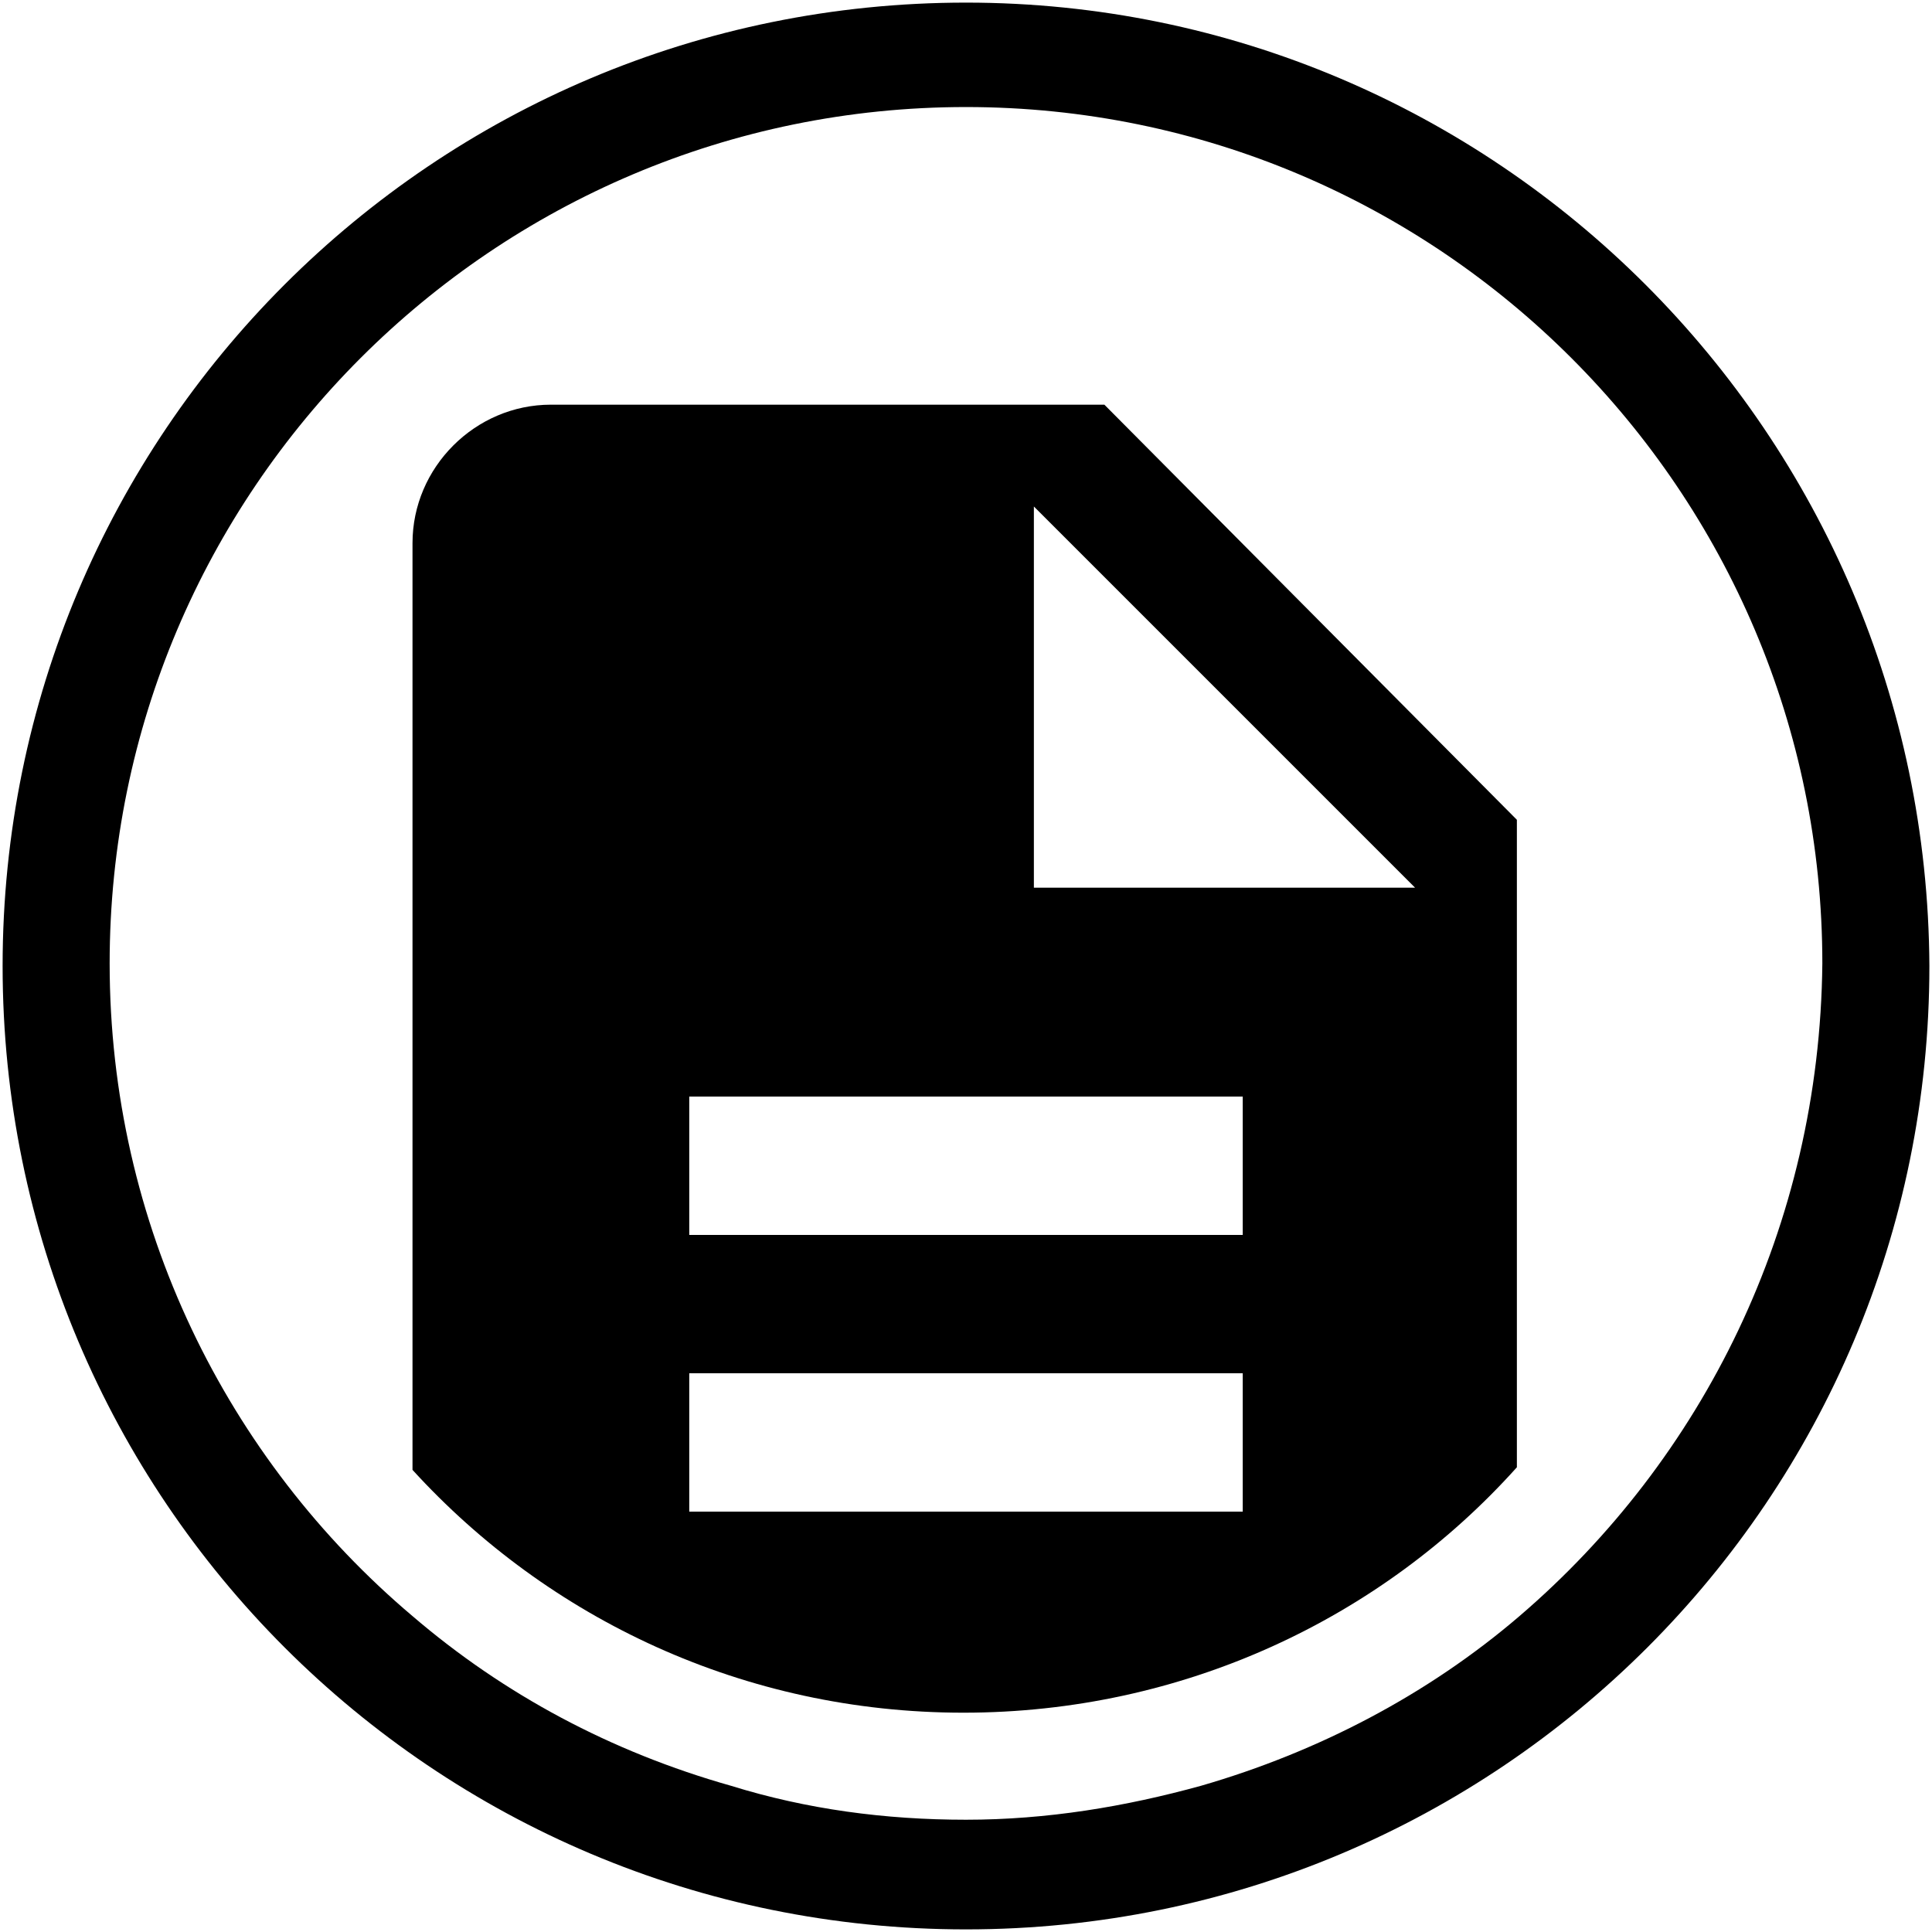 <svg xmlns="http://www.w3.org/2000/svg" viewBox="-0.1 -0.1 74 74" width="74" height="74">
<path d="M36.8,65.5c8.4,0,16-3.6,21.2-9.4V31.3L42.2,15.4H21c-2.9,0-5.3,2.4-5.3,5.3l0,35.5
	C20.9,61.9,28.4,65.5,36.8,65.5z M39.5,19.3l14.6,14.6H39.5V19.3z M26.3,41.9h21.2v5.3H26.3V41.9z M26.3,52.5h21.2v5.3H26.3V52.5z"
	/>
<path d="M36.9,0C16.5,0,0,16.5,0,36.9c0,20.4,16.5,36.9,36.9,36.9c20.4,0,36.9-16.5,36.9-36.9C73.7,16.5,57.2,0,36.9,0z
	 M58.1,61.8L58.1,61.8c-3.5,3-7.7,5.2-12.2,6.5c-2.9,0.8-5.9,1.3-9,1.3c-3.1,0-6.1-0.4-9-1.3c-4.6-1.3-8.7-3.5-12.2-6.5v0
	c-7.1-6-11.6-15-11.6-25c0-18.1,14.7-32.8,32.8-32.8c0,0,0,0,0,0s0,0,0,0c18.1,0,32.8,14.7,32.8,32.8C69.6,46.9,65.1,55.8,58.1,61.8
	z"/>
</svg>
